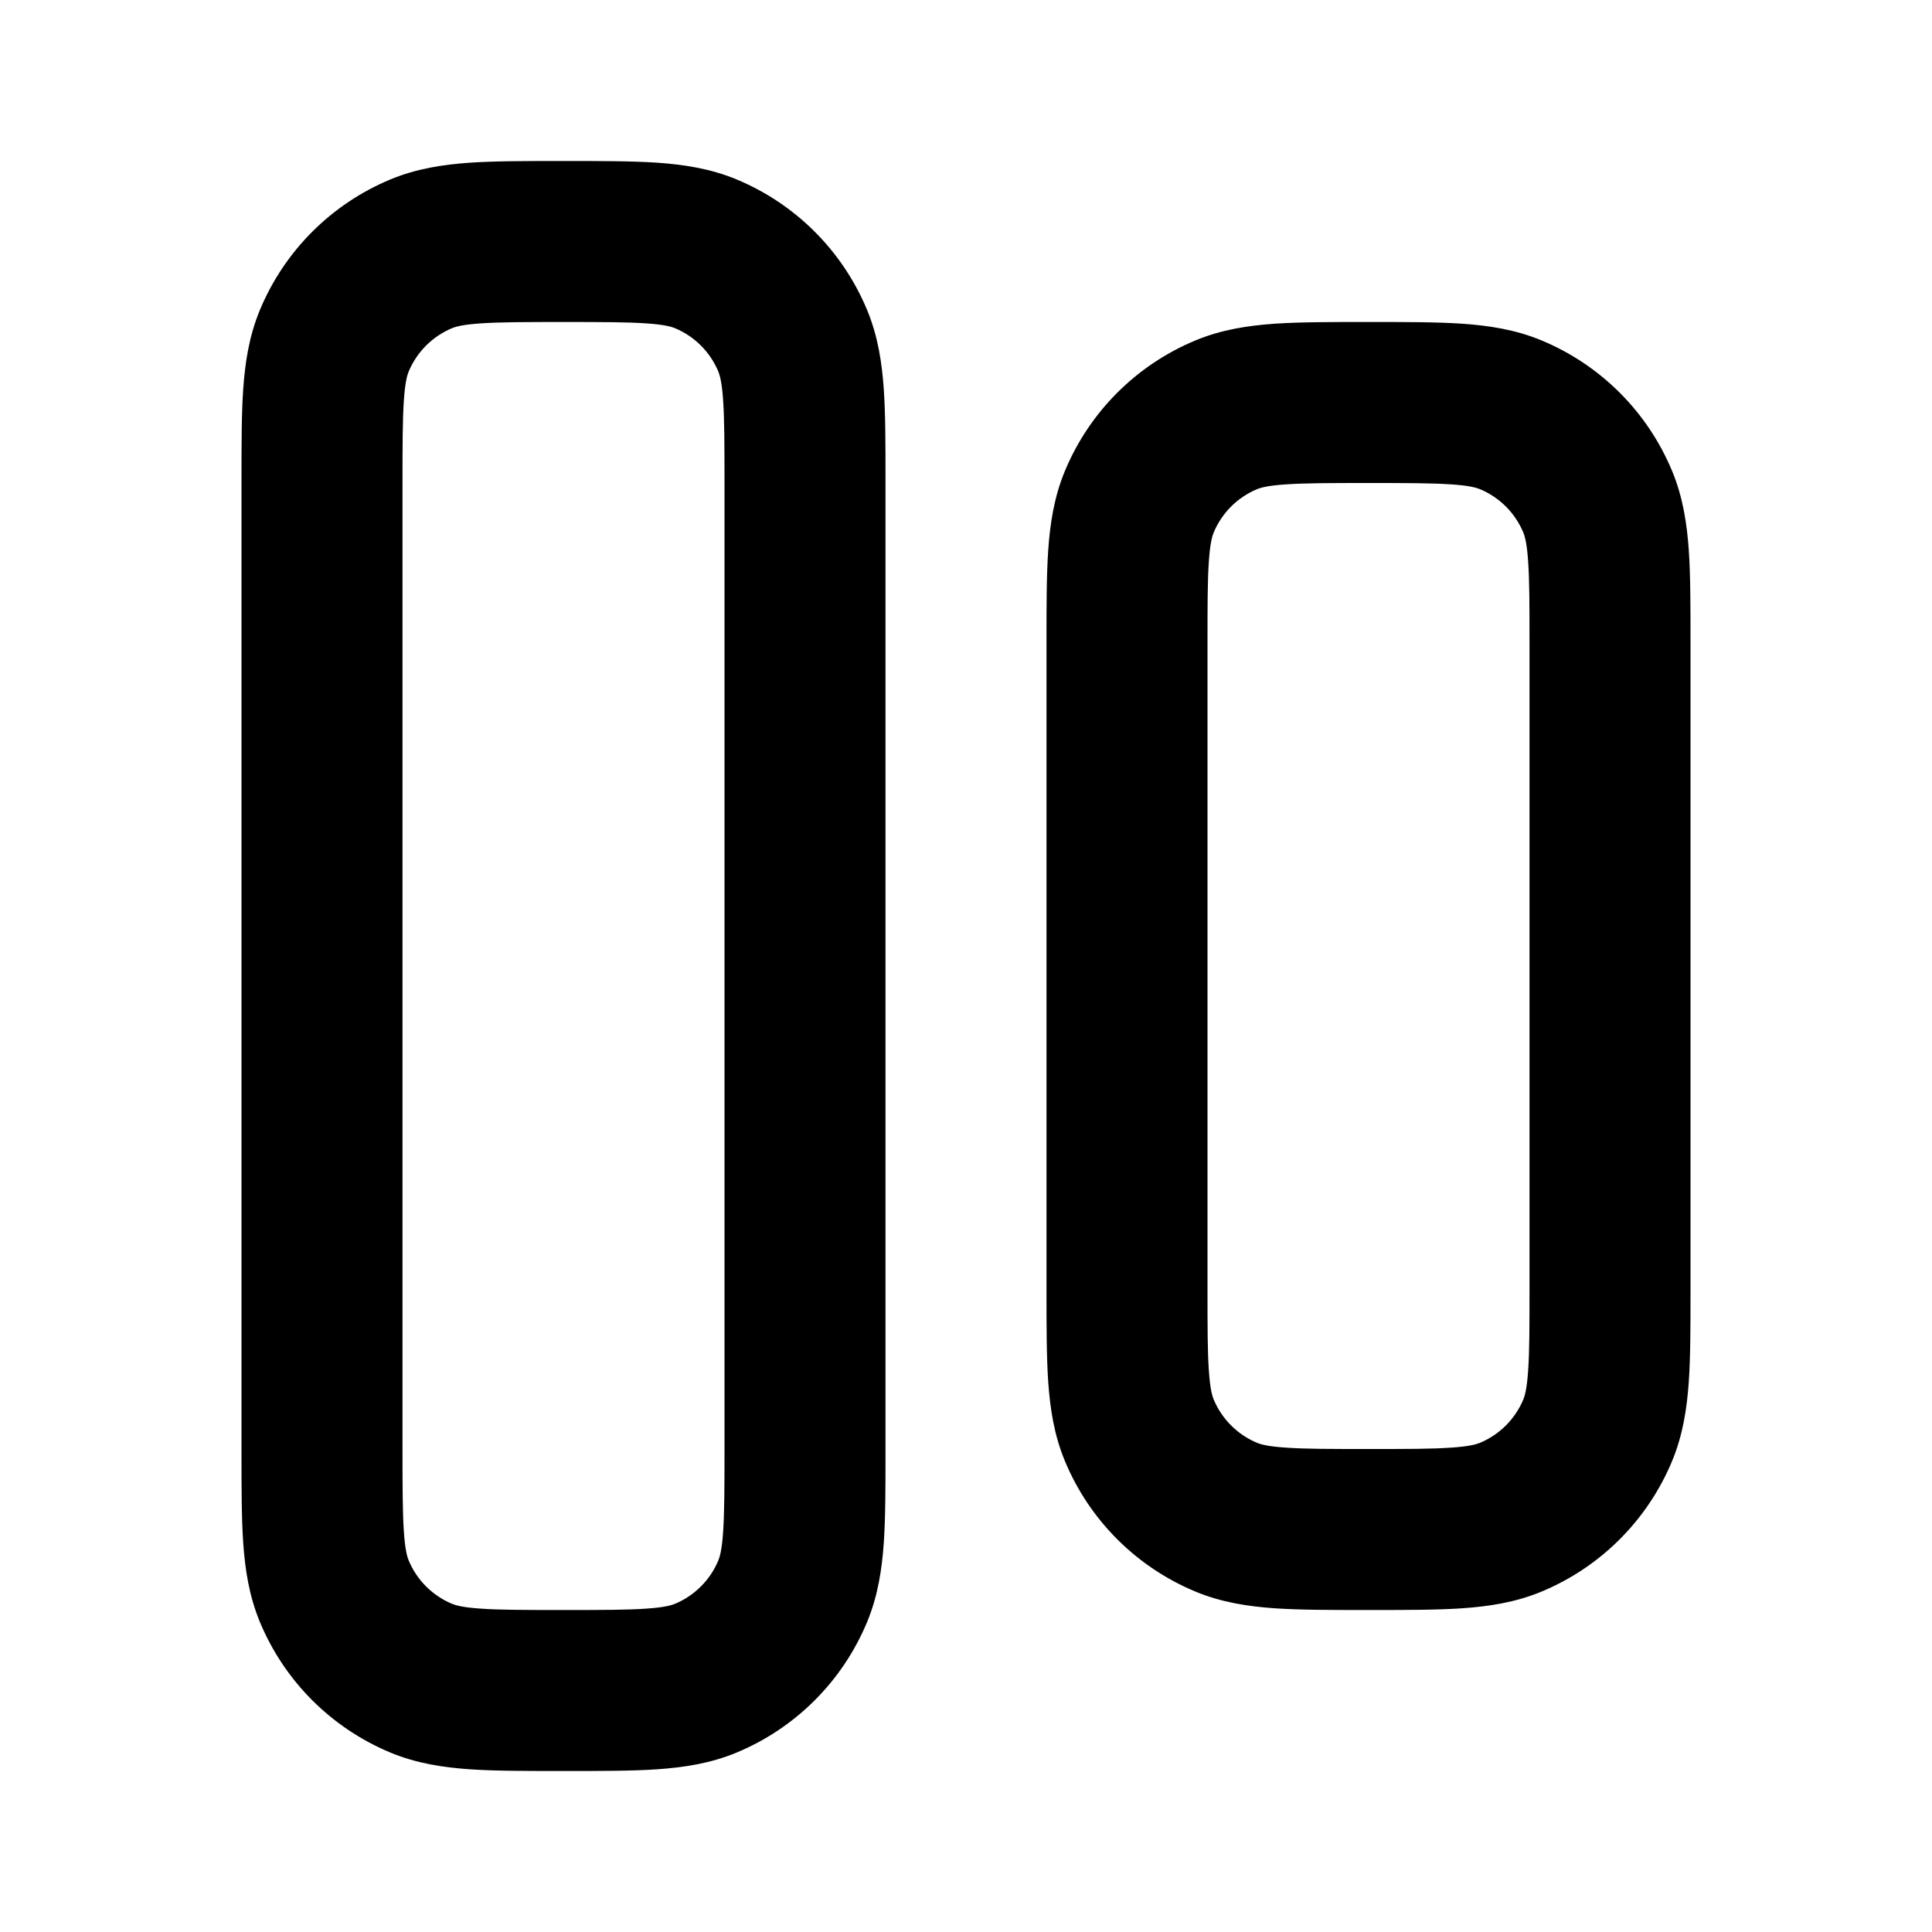 <svg xmlns="http://www.w3.org/2000/svg" width="24" height="24" viewBox="0 0 24 24">
  <defs/>
  <path d="M7.032,2 L7.032,2 C7.471,2 7.849,2 8.162,2.021 C8.492,2.044 8.822,2.093 9.148,2.228 C9.883,2.533 10.467,3.117 10.772,3.852 C10.907,4.178 10.956,4.508 10.979,4.838 C11,5.151 11,5.529 11,5.968 L11,18.032 C11,18.471 11,18.849 10.979,19.162 C10.956,19.492 10.907,19.822 10.772,20.148 C10.467,20.883 9.883,21.467 9.148,21.772 C8.822,21.907 8.492,21.956 8.162,21.979 C7.849,22 7.471,22 7.032,22 L6.968,22 C6.529,22 6.151,22 5.838,21.979 C5.508,21.956 5.178,21.907 4.852,21.772 C4.117,21.467 3.533,20.883 3.228,20.148 C3.093,19.822 3.044,19.492 3.021,19.162 C3,18.849 3,18.471 3,18.032 L3,5.968 C3,5.529 3,5.151 3.021,4.838 C3.044,4.508 3.093,4.178 3.228,3.852 C3.533,3.117 4.117,2.533 4.852,2.228 C5.178,2.093 5.508,2.044 5.838,2.021 C6.151,2 6.529,2 6.968,2 L7.032,2 Z M17.032,4 L17.032,4 C17.471,4 17.849,4 18.162,4.021 C18.492,4.044 18.822,4.093 19.148,4.228 C19.883,4.533 20.467,5.117 20.772,5.852 C20.907,6.178 20.956,6.508 20.979,6.838 C21,7.151 21,7.529 21,7.968 L21,16.032 C21,16.471 21,16.849 20.979,17.162 C20.956,17.492 20.907,17.822 20.772,18.148 C20.467,18.883 19.883,19.467 19.148,19.772 C18.822,19.907 18.492,19.956 18.162,19.979 C17.849,20 17.471,20 17.032,20 L16.968,20 C16.529,20 16.151,20 15.838,19.979 C15.508,19.956 15.178,19.907 14.852,19.772 C14.117,19.467 13.533,18.883 13.228,18.148 C13.093,17.822 13.044,17.492 13.021,17.162 C13,16.849 13,16.471 13,16.032 L13,7.968 C13,7.529 13,7.151 13.021,6.838 C13.044,6.508 13.093,6.178 13.228,5.852 C13.533,5.117 14.117,4.533 14.852,4.228 C15.178,4.093 15.508,4.044 15.838,4.021 C16.151,4 16.529,4 16.968,4 L17.032,4 Z M5.974,4.017 C5.746,4.032 5.659,4.059 5.617,4.076 C5.372,4.178 5.178,4.372 5.076,4.617 C5.059,4.659 5.032,4.746 5.017,4.974 C5.001,5.211 5,5.52 5,6 L5,18 C5,18.48 5.001,18.789 5.017,19.026 C5.032,19.254 5.059,19.341 5.076,19.383 C5.178,19.628 5.372,19.822 5.617,19.924 C5.659,19.941 5.746,19.968 5.974,19.983 C6.211,20 6.52,20 7,20 C7.48,20 7.789,20 8.026,19.983 C8.254,19.968 8.341,19.941 8.383,19.924 C8.628,19.822 8.822,19.628 8.924,19.383 C8.941,19.341 8.968,19.254 8.983,19.026 C8.999,18.789 9,18.48 9,18 L9,6 C9,5.52 8.999,5.211 8.983,4.974 C8.968,4.746 8.941,4.659 8.924,4.617 C8.822,4.372 8.628,4.178 8.383,4.076 C8.341,4.059 8.254,4.032 8.026,4.017 C7.789,4.001 7.48,4 7,4 C6.52,4 6.211,4.001 5.974,4.017 Z M15.974,6.017 C15.746,6.032 15.659,6.059 15.617,6.076 C15.372,6.178 15.178,6.372 15.076,6.617 C15.059,6.659 15.032,6.746 15.017,6.974 C15,7.211 15,7.52 15,8 L15,16 C15,16.48 15,16.789 15.017,17.026 C15.032,17.254 15.059,17.341 15.076,17.383 C15.178,17.628 15.372,17.822 15.617,17.924 C15.659,17.941 15.746,17.968 15.974,17.983 C16.211,18 16.52,18 17,18 C17.48,18 17.789,18 18.026,17.983 C18.254,17.968 18.341,17.941 18.383,17.924 C18.628,17.822 18.822,17.628 18.924,17.383 C18.941,17.341 18.968,17.254 18.983,17.026 C19,16.789 19,16.48 19,16 L19,8 C19,7.52 19,7.211 18.983,6.974 C18.968,6.746 18.941,6.659 18.924,6.617 C18.822,6.372 18.628,6.178 18.383,6.076 C18.341,6.059 18.254,6.032 18.026,6.017 C17.789,6.001 17.48,6 17,6 C16.52,6 16.211,6.001 15.974,6.017 Z"/>
</svg>

